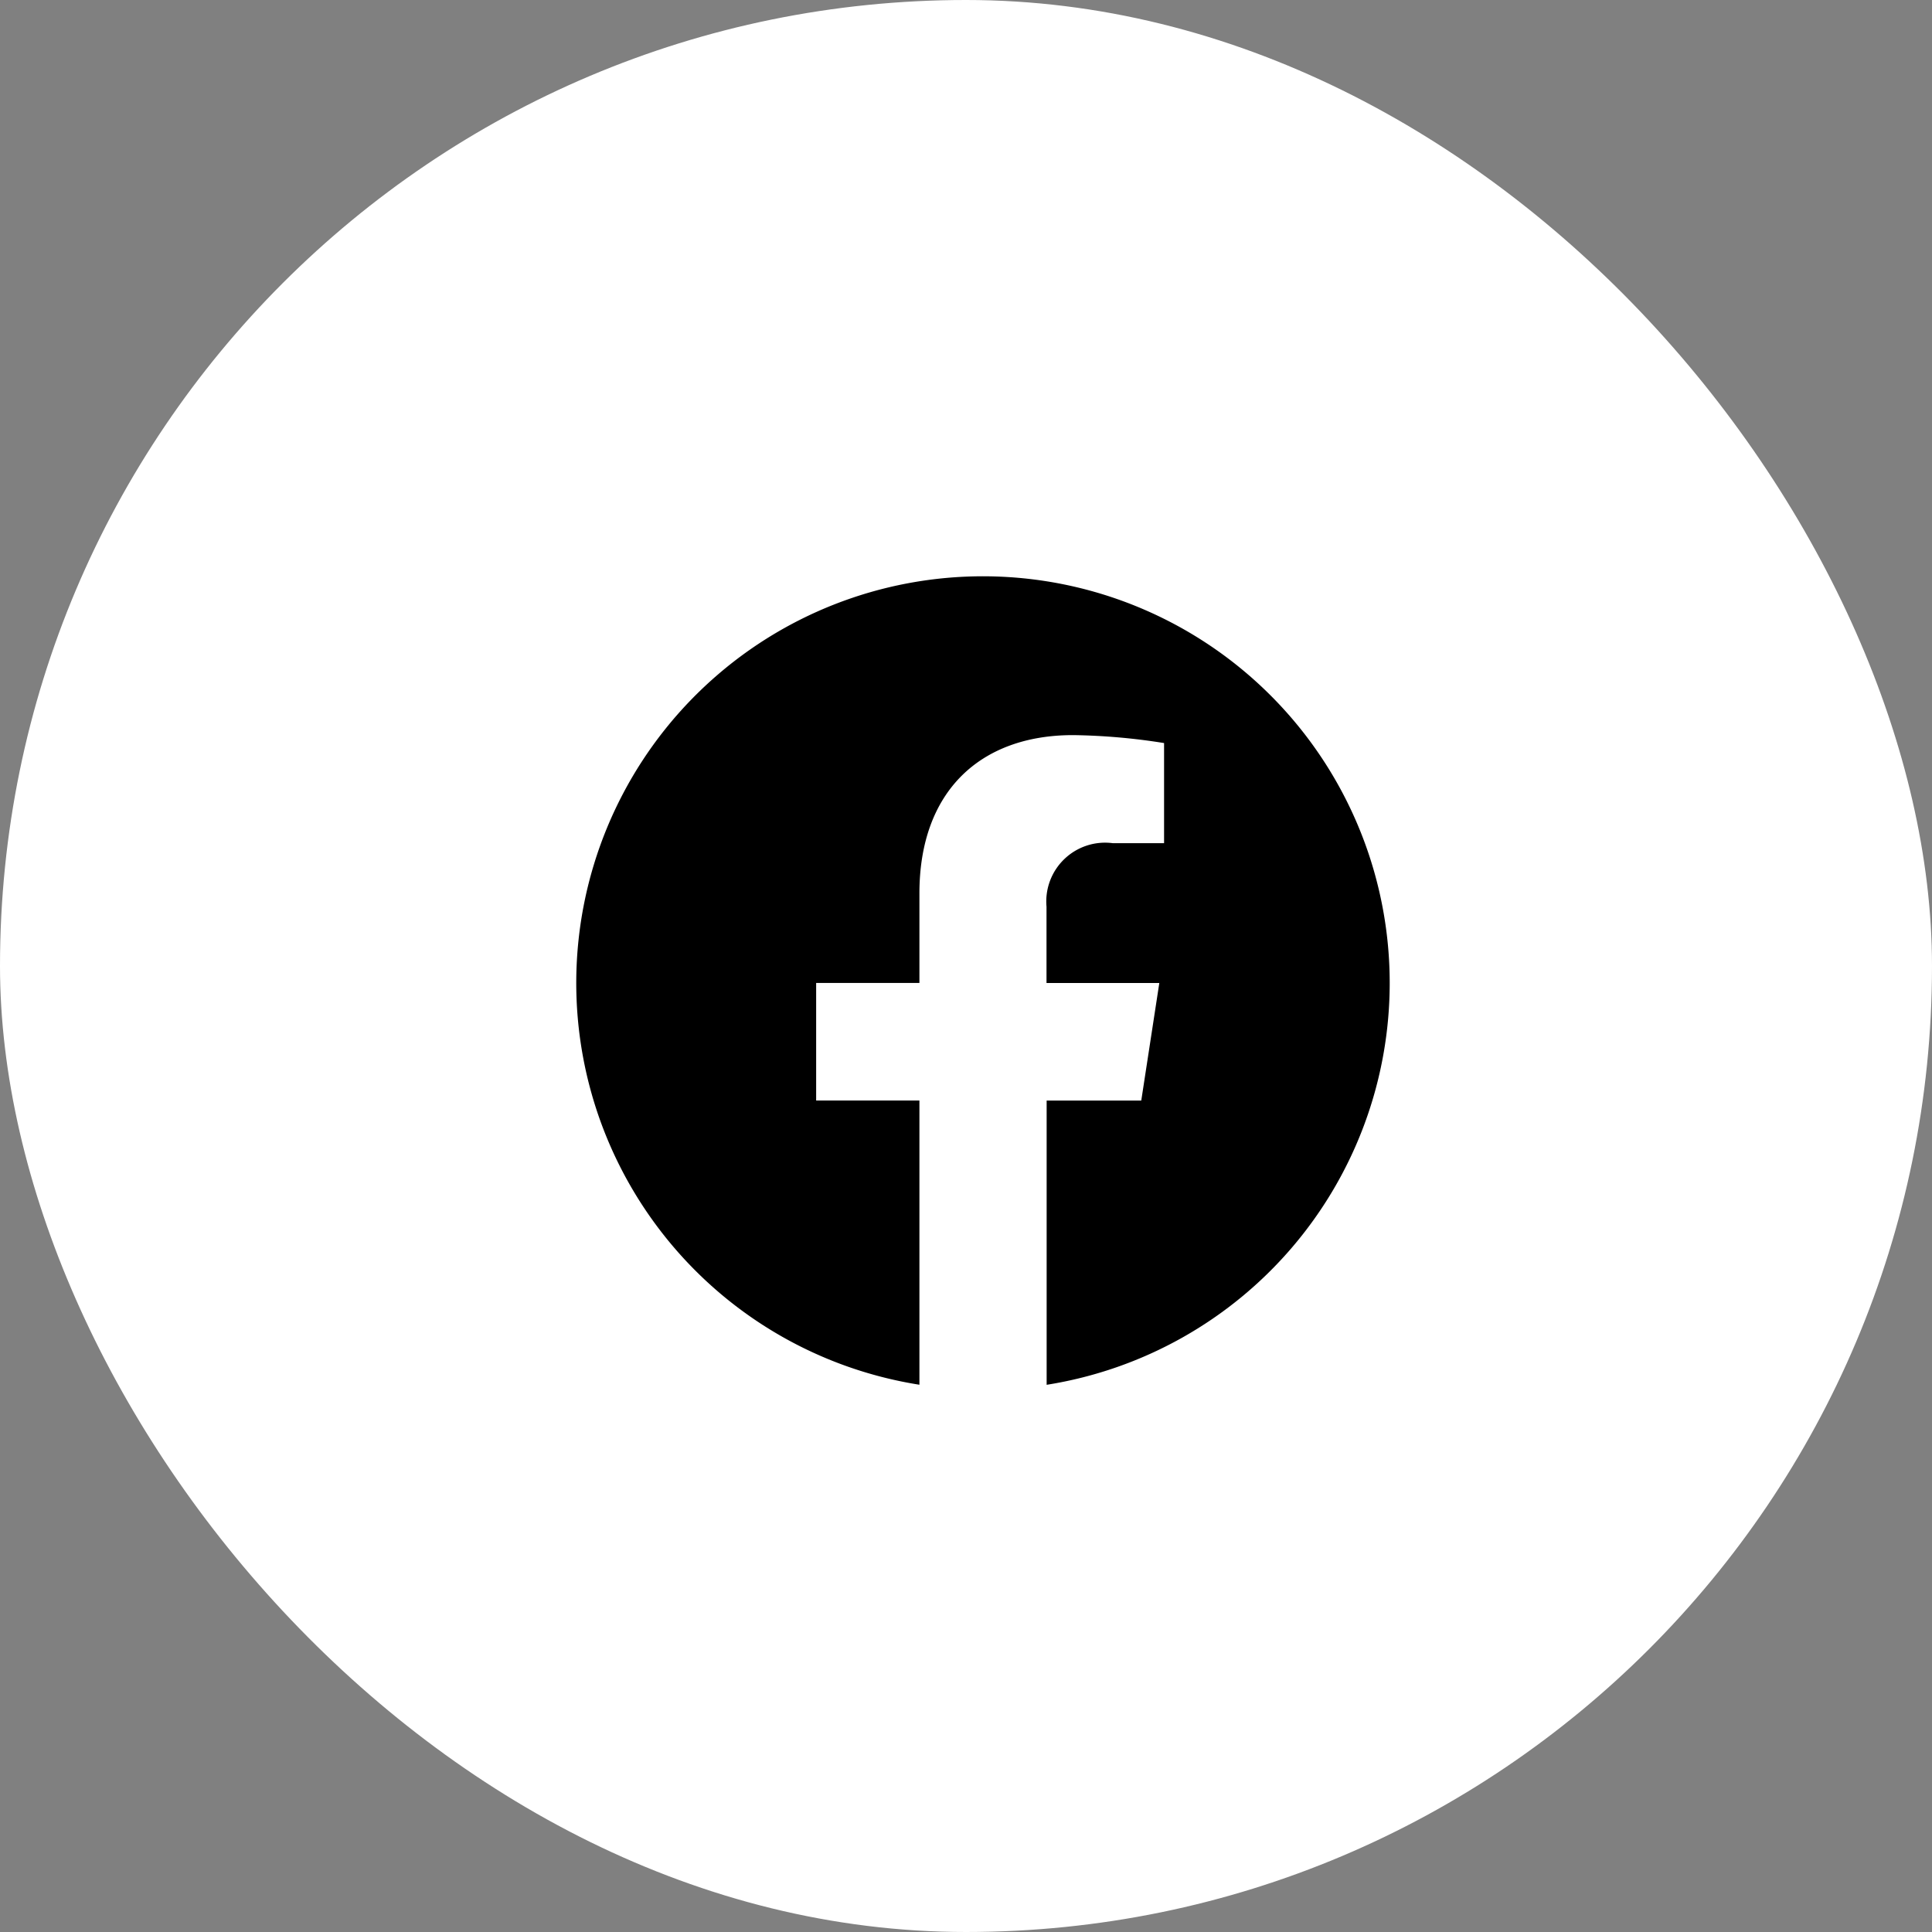 <svg id="Group_15" data-name="Group 15" xmlns="http://www.w3.org/2000/svg" width="57.173" height="57.173" viewBox="0 0 57.173 57.173">
  <rect x="0" y="0" width="57.173" height="57.173" fill="#808080" stroke="none"/>
  <rect id="Rectangle_10" data-name="Rectangle 10" width="57.173" height="57.173" rx="28.586" fill="#fff"/>
  <path id="Icon_simple-facebook" data-name="Icon simple-facebook" d="M24.073,12.036a12.036,12.036,0,1,0-13.917,11.89V15.516H7.1V12.036h3.056V9.385c0-3.017,1.8-4.683,4.546-4.683a18.511,18.511,0,0,1,2.694.235V7.9H15.879a1.74,1.74,0,0,0-1.962,1.88v2.258h3.338l-.534,3.479h-2.8v8.411A12.039,12.039,0,0,0,24.073,12.036Z" transform="translate(17.052 17.052)"/>
</svg>
